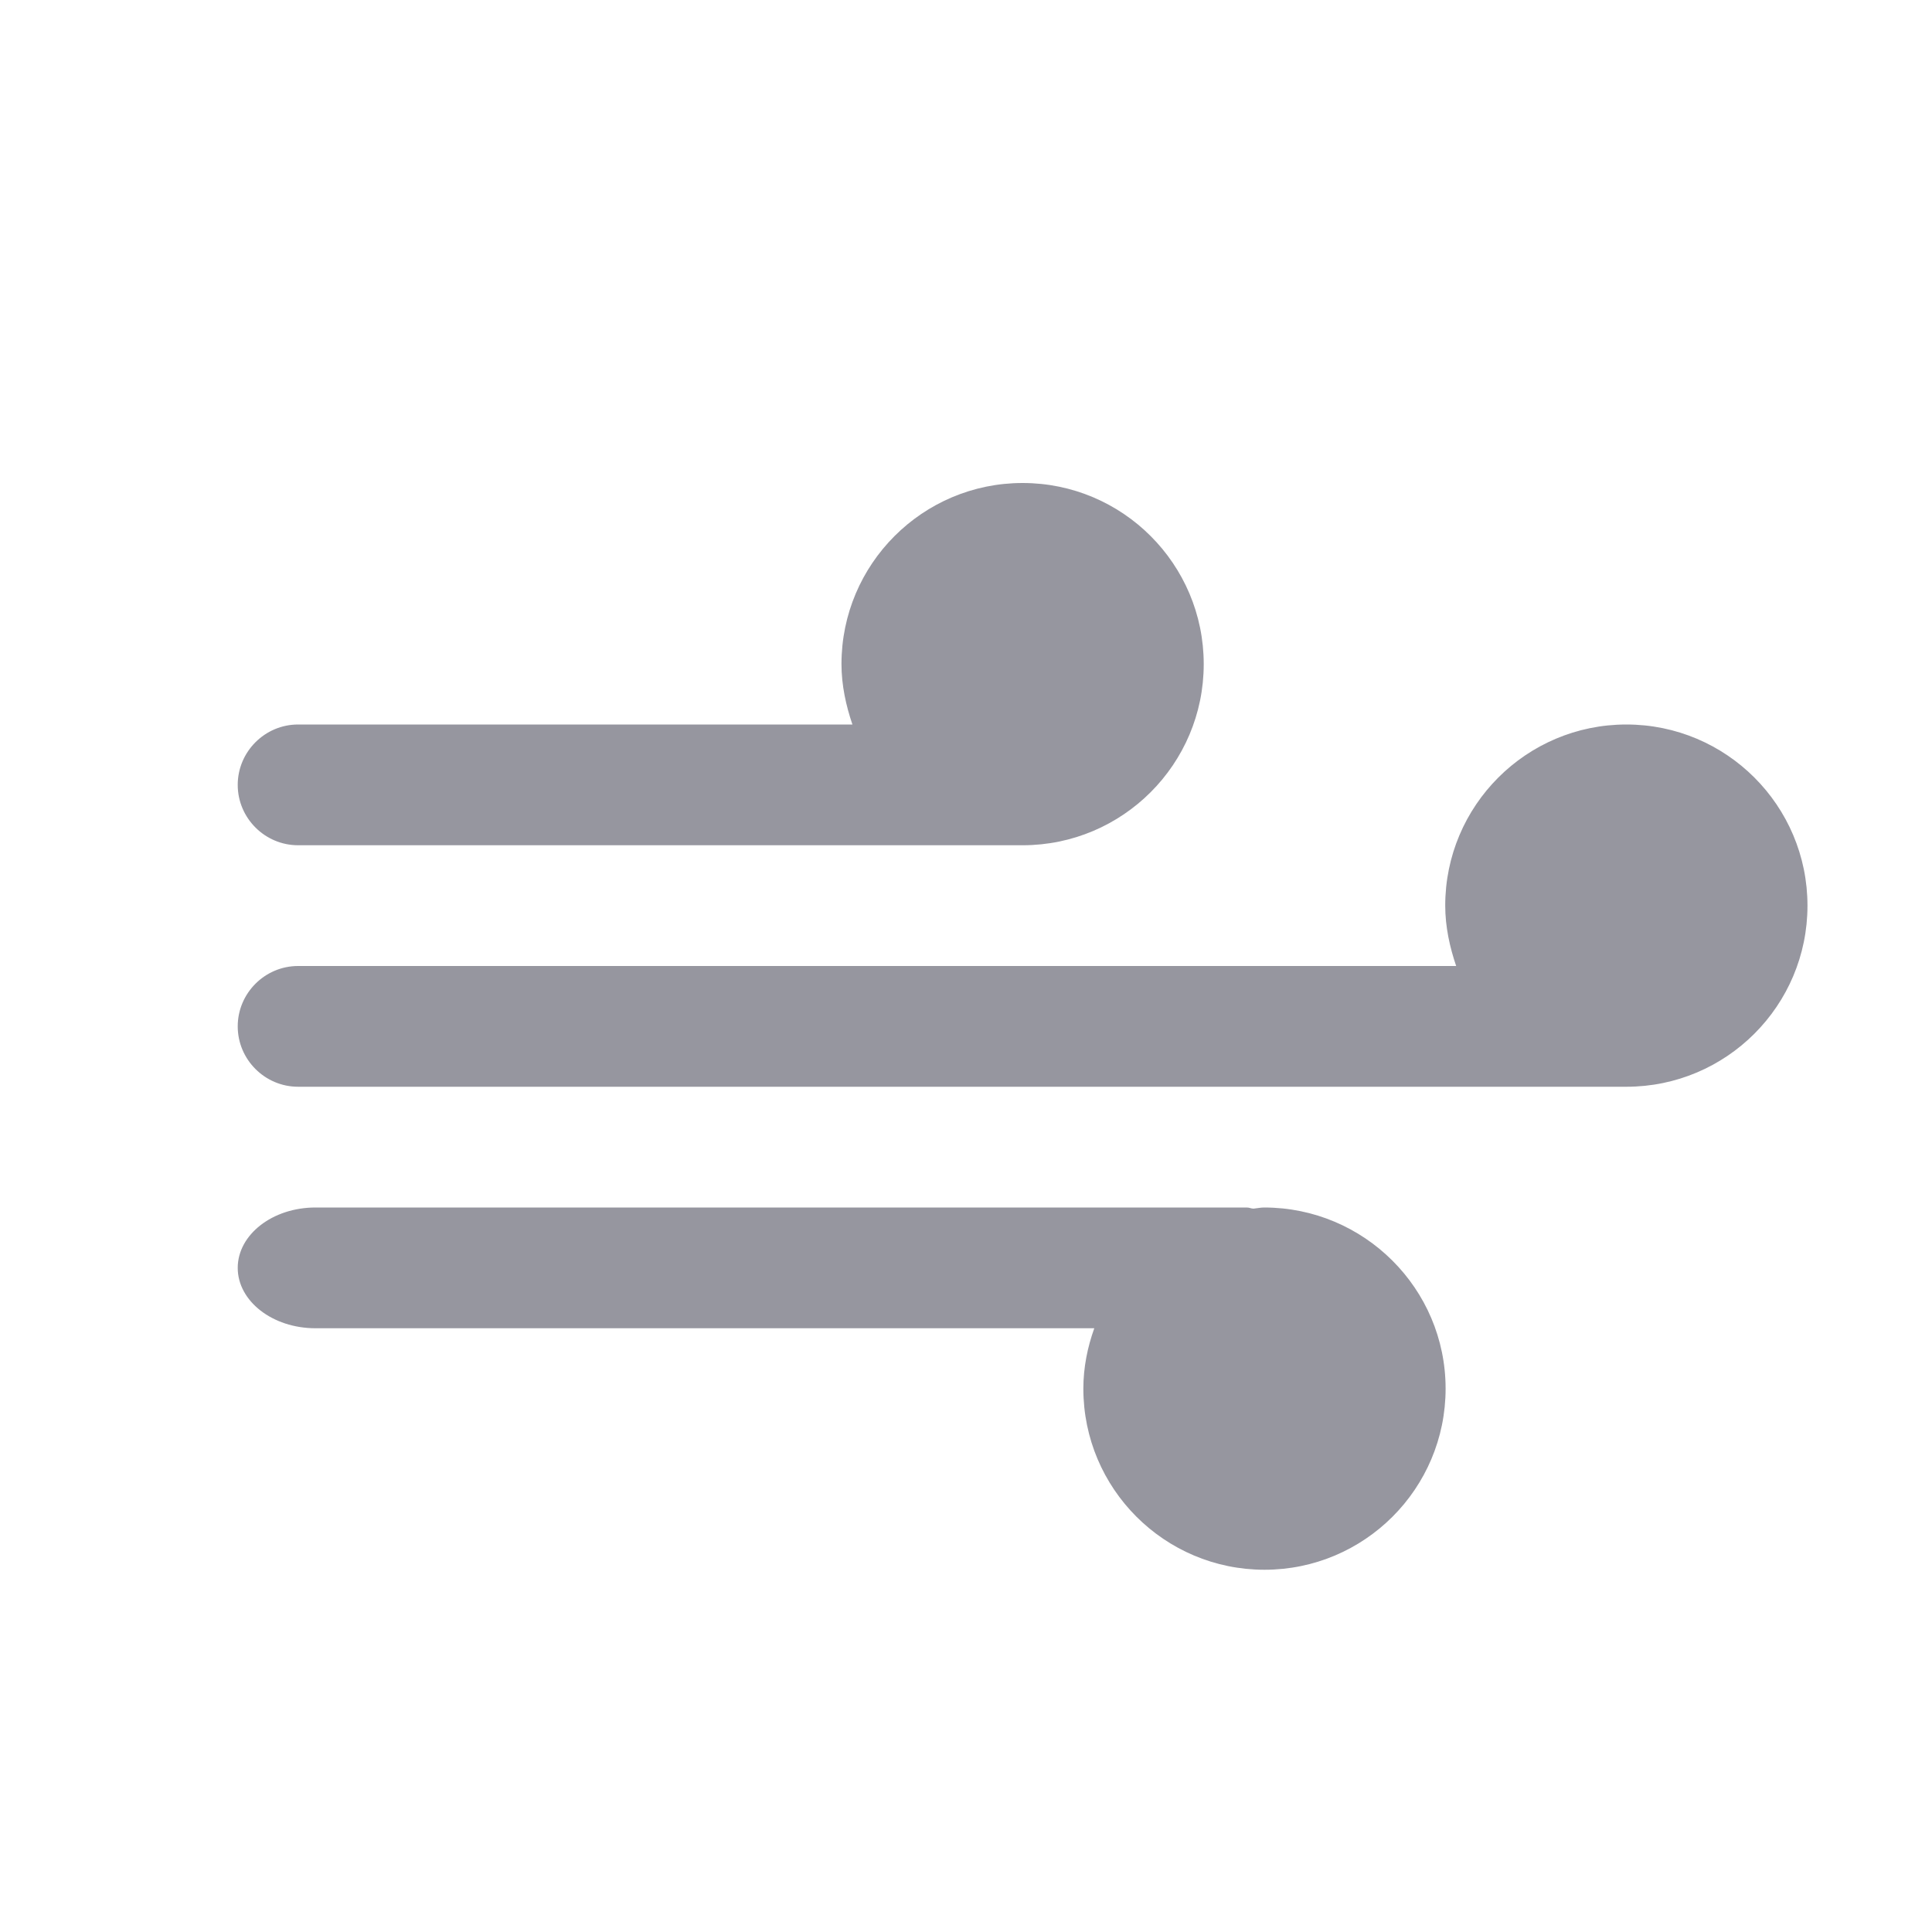 <?xml version="1.0" encoding="utf-8"?>
<!-- Generator: Adobe Illustrator 20.1.0, SVG Export Plug-In . SVG Version: 6.00 Build 0)  -->
<svg version="1.1" id="Layer_1" xmlns="http://www.w3.org/2000/svg" xmlns:xlink="http://www.w3.org/1999/xlink" x="0px" y="0px"
	 viewBox="0 0 512 512" style="enable-background:new 0 0 512 512;" xml:space="preserve">
<style type="text/css">
	.st0{display:none;}
	.st1{display:inline;}
	.st2{fill:none;stroke:#A9CCDB;stroke-miterlimit:10;}
	.st3{fill:#96969F;}
</style>
<g id="Grid_1_" class="st0">
	<g id="Layer_1_1_" class="st1">
		<g id="Grid">
			<g>
				<rect class="st2" width="512" height="512"/>
				<line class="st2" x1="0" y1="480" x2="512" y2="480"/>
				<line class="st2" x1="0" y1="448" x2="512" y2="448"/>
				<line class="st2" x1="0" y1="416" x2="512" y2="416"/>
				<line class="st2" x1="0" y1="384" x2="512" y2="384"/>
				<line class="st2" x1="0" y1="352" x2="512" y2="352"/>
				<line class="st2" x1="0" y1="320" x2="512" y2="320"/>
				<line class="st2" x1="0" y1="288" x2="512" y2="288"/>
				<line class="st2" x1="0" y1="256" x2="512" y2="256"/>
				<line class="st2" x1="0" y1="224" x2="512" y2="224"/>
				<line class="st2" x1="0" y1="192" x2="512" y2="192"/>
				<line class="st2" x1="0" y1="160" x2="512" y2="160"/>
				<line class="st2" x1="0" y1="128" x2="512" y2="128"/>
				<line class="st2" x1="0" y1="96" x2="512" y2="96"/>
				<line class="st2" x1="0" y1="64" x2="512" y2="64"/>
				<line class="st2" x1="0" y1="32" x2="512" y2="32"/>
				<line class="st2" x1="480" y1="0" x2="480" y2="512"/>
				<line class="st2" x1="448" y1="0" x2="448" y2="512"/>
				<line class="st2" x1="416" y1="0" x2="416" y2="512"/>
				<line class="st2" x1="384" y1="0" x2="384" y2="512"/>
				<line class="st2" x1="352" y1="0" x2="352" y2="512"/>
				<line class="st2" x1="320" y1="0" x2="320" y2="512"/>
				<line class="st2" x1="288" y1="0" x2="288" y2="512"/>
				<line class="st2" x1="256" y1="0" x2="256" y2="512"/>
				<line class="st2" x1="224" y1="0" x2="224" y2="512"/>
				<line class="st2" x1="192" y1="0" x2="192" y2="512"/>
				<line class="st2" x1="160" y1="0" x2="160" y2="512"/>
				<line class="st2" x1="128" y1="0" x2="128" y2="512"/>
				<line class="st2" x1="96" y1="0" x2="96" y2="512"/>
				<line class="st2" x1="64" y1="0" x2="64" y2="512"/>
				<line class="st2" x1="32" y1="0" x2="32" y2="512"/>
			</g>
		</g>
	</g>
</g>
<g>
	<g>
		<path class="st3" d="M431,192c-26.5,0-48,21.5-48,48c0,5.6,1.2,11,2.9,16H79c-8.8,0-16,7.2-16,16s7.2,16,16,16h352
			c26.5,0,48-21.5,48-48S457.5,192,431,192z M79,224h192c26.5,0,48-21.5,48-48s-21.5-48-48-48s-48,21.5-48,48c0,5.6,1.2,11,2.9,16
			H79c-8.8,0-16,7.2-16,16S70.2,224,79,224z M335,320c-0.9,0-1.8,0.2-2.8,0.3c-0.6,0-1.1-0.3-1.8-0.3H83.6c-11.4,0-20.6,7.2-20.6,16
			s9.2,16,20.6,16h206.4c-1.8,5-2.9,10.4-2.9,16c0,26.5,21.5,48,48,48s48-21.5,48-48S361.5,320,335,320z"/>
	</g>
</g>
</svg>
